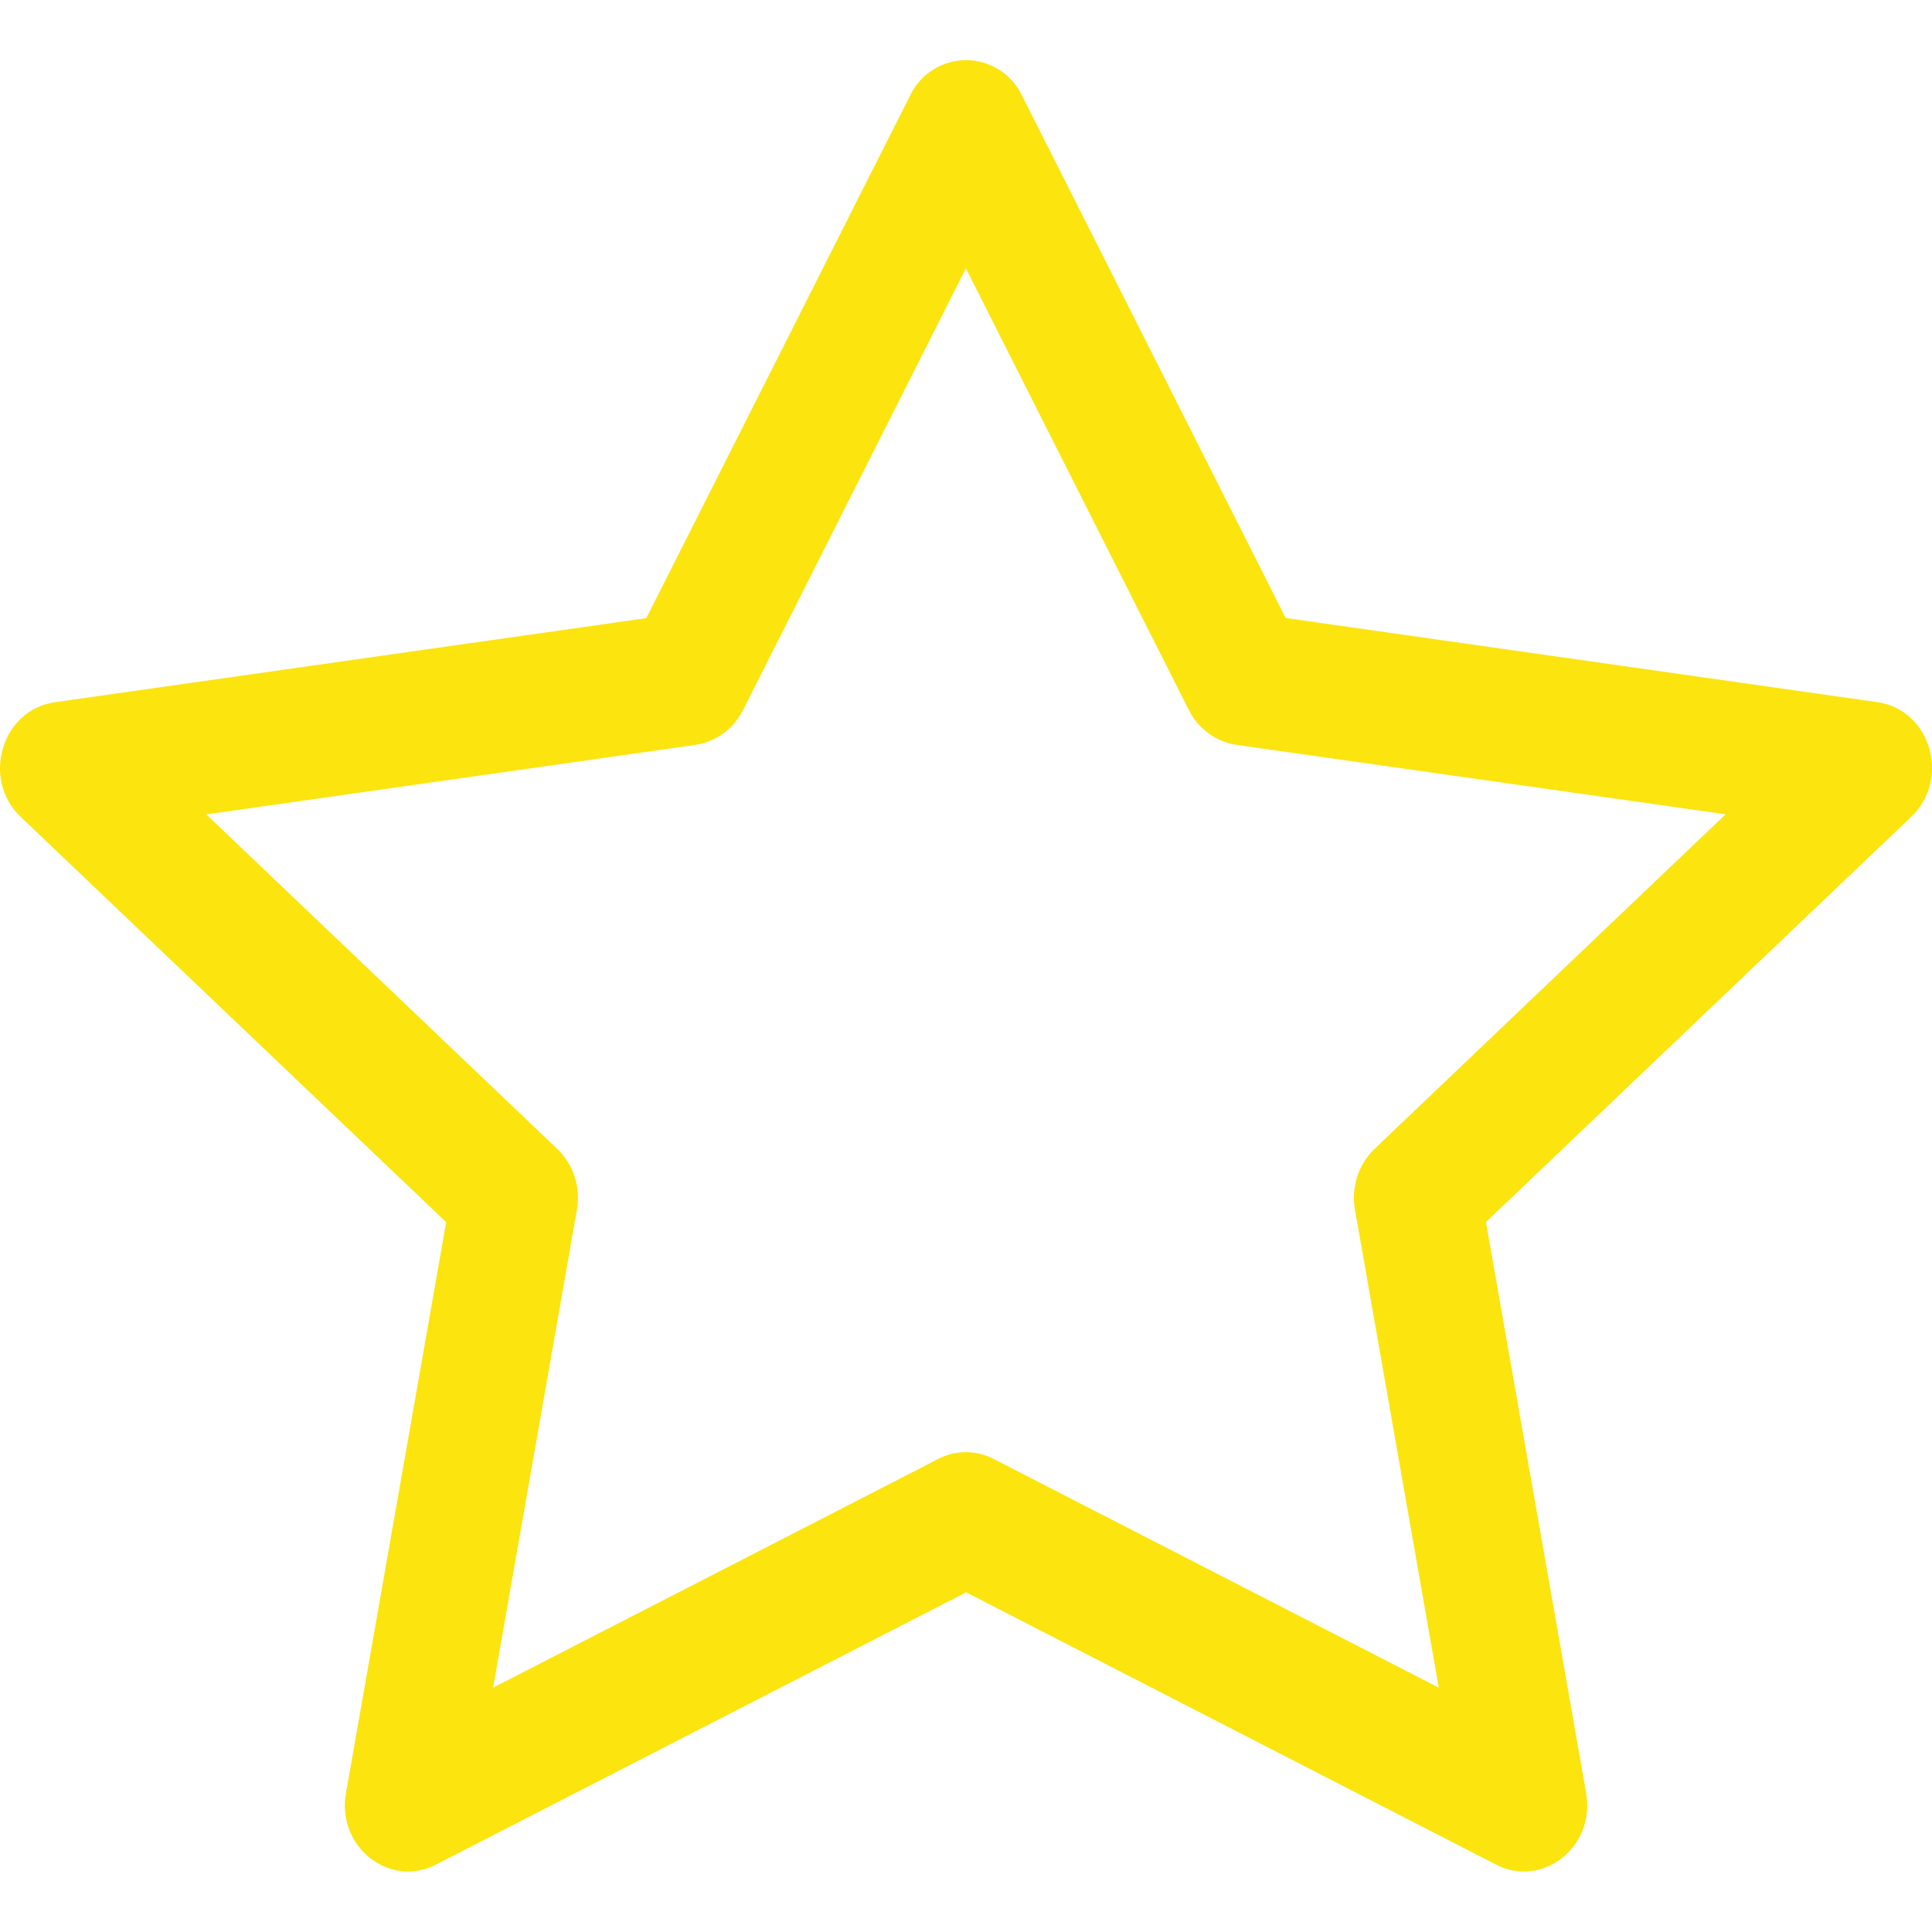 <svg width="17" height="17" viewBox="0 0 17 17" fill="none" xmlns="http://www.w3.org/2000/svg">
<path d="M3.044 15.777C2.961 16.249 3.426 16.618 3.836 16.407L8.501 14.011L13.164 16.407C13.574 16.618 14.04 16.249 13.957 15.778L13.075 10.753L16.817 7.187C17.168 6.853 16.987 6.244 16.517 6.178L11.313 5.438L8.993 0.841C8.948 0.748 8.879 0.669 8.792 0.614C8.704 0.559 8.603 0.529 8.5 0.529C8.397 0.529 8.296 0.559 8.209 0.614C8.122 0.669 8.052 0.748 8.008 0.841L5.687 5.439L0.483 6.179C0.015 6.245 -0.167 6.855 0.182 7.188L3.926 10.754L3.044 15.78V15.777ZM8.255 12.838L4.339 14.85L5.076 10.646C5.094 10.549 5.087 10.449 5.057 10.355C5.027 10.262 4.974 10.177 4.903 10.109L1.815 7.166L6.121 6.554C6.21 6.54 6.294 6.505 6.367 6.452C6.439 6.398 6.498 6.329 6.538 6.248L8.499 2.361L10.461 6.248C10.501 6.329 10.56 6.398 10.633 6.452C10.705 6.505 10.79 6.54 10.879 6.554L15.184 7.165L12.096 10.108C12.025 10.176 11.972 10.261 11.942 10.355C11.912 10.449 11.905 10.549 11.923 10.646L12.66 14.85L8.744 12.838C8.668 12.798 8.584 12.778 8.499 12.778C8.414 12.778 8.331 12.798 8.255 12.838Z" fill="#FCE40E"/>
</svg>
